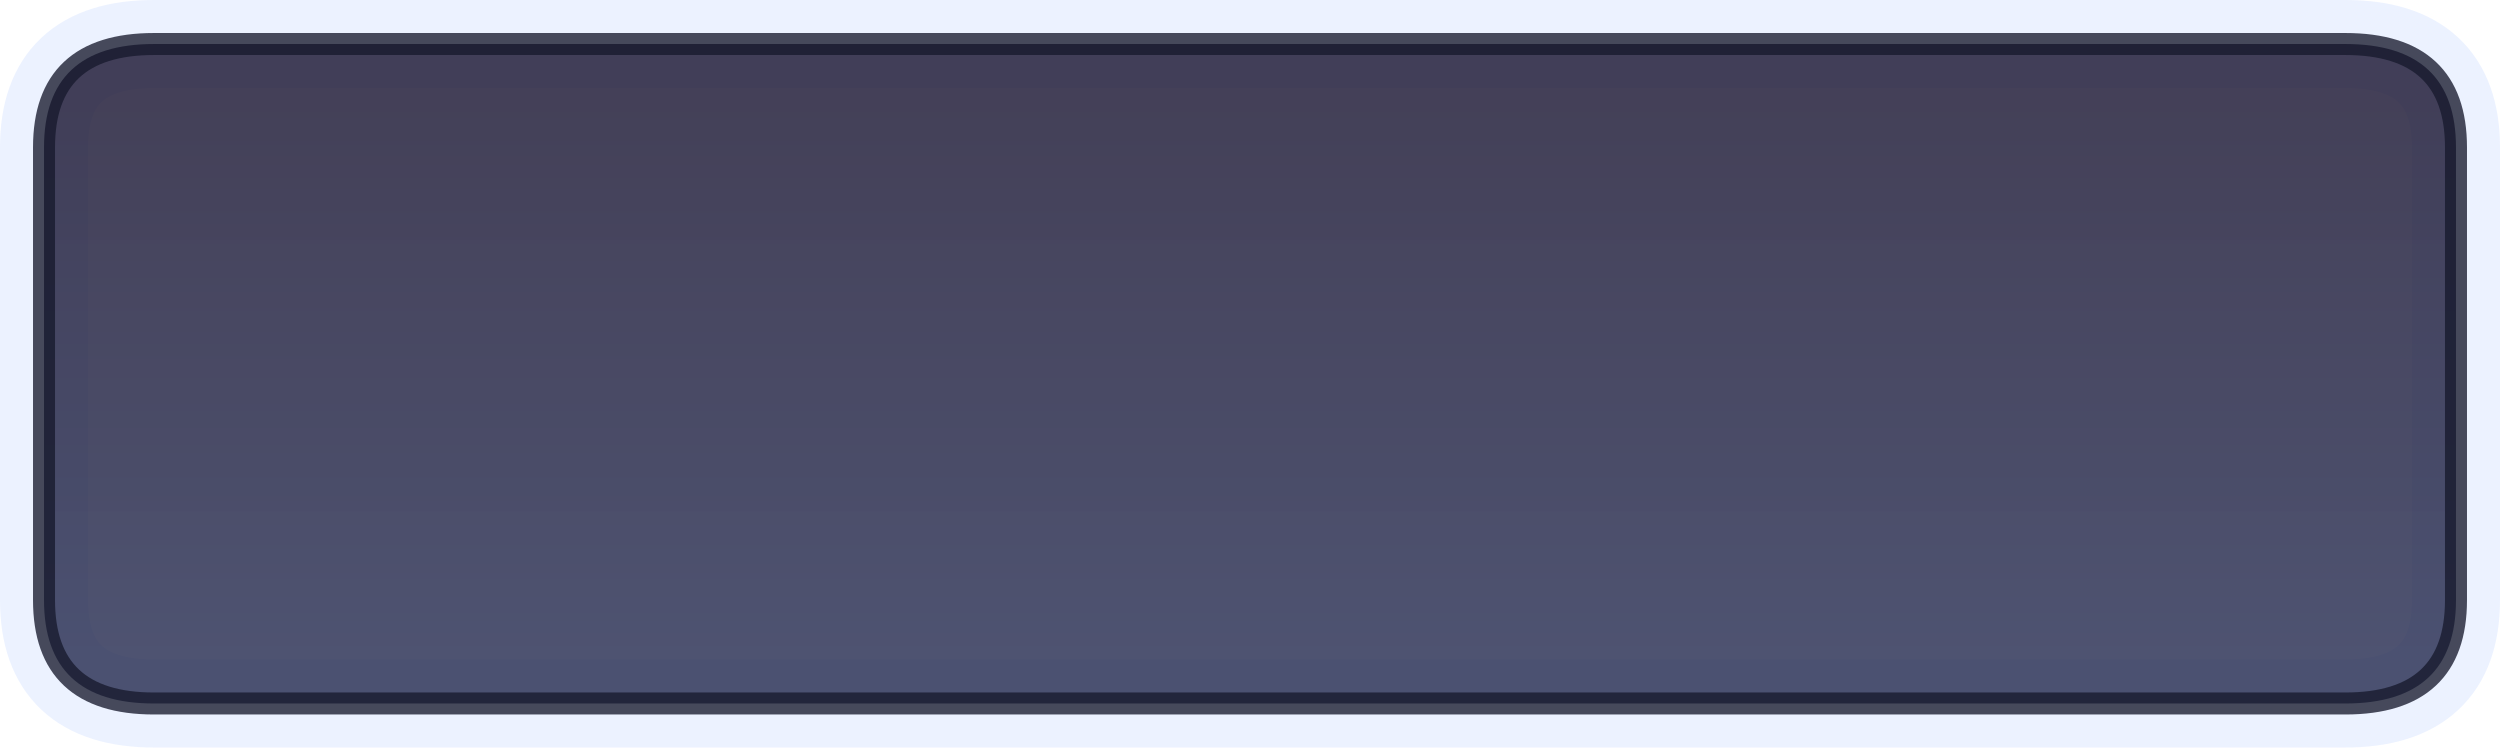 <?xml version="1.0" encoding="UTF-8" standalone="no"?>
<svg xmlns:xlink="http://www.w3.org/1999/xlink" height="50.95px" width="170.4px" xmlns="http://www.w3.org/2000/svg">
  <g transform="matrix(1.0, 0.0, 0.0, 1.0, 127.0, 22.15)">
    <path d="M-116.5 -19.15 L32.85 -19.15 Q40.4 -19.15 40.4 -12.1 L40.4 18.75 Q40.4 25.8 32.85 25.8 L-116.5 25.8 Q-124.0 25.8 -124.0 18.75 L-124.0 -12.1 Q-124.0 -19.15 -116.5 -19.15 Z" fill="none" stroke="#cdddff" stroke-linecap="round" stroke-linejoin="round" stroke-opacity="0.369" stroke-width="6.0"/>
    <path d="M-116.5 -19.15 L32.85 -19.15 Q40.4 -19.15 40.4 -12.1 L40.4 18.75 Q40.4 25.8 32.85 25.8 L-116.5 25.8 Q-124.0 25.8 -124.0 18.75 L-124.0 -12.1 Q-124.0 -19.15 -116.5 -19.15" fill="url(#gradient0)" fill-rule="evenodd" stroke="none"/>
    <path d="M-116.5 -19.15 L32.85 -19.15 Q40.4 -19.15 40.4 -12.1 L40.4 18.75 Q40.4 25.8 32.85 25.8 L-116.5 25.8 Q-124.0 25.8 -124.0 18.75 L-124.0 -12.1 Q-124.0 -19.15 -116.5 -19.15 Z" fill="none" stroke="#17192c" stroke-linecap="round" stroke-linejoin="round" stroke-opacity="0.776" stroke-width="1.5"/>
  </g>
  <defs>
    <linearGradient gradientTransform="matrix(0.0, -0.023, 0.1, 0.0, -41.8, 4.1)" gradientUnits="userSpaceOnUse" id="gradient0" spreadMethod="pad" x1="-819.2" x2="819.2">
      <stop offset="0.0" stop-color="#2c3256" stop-opacity="0.839"/>
      <stop offset="1.0" stop-color="#221e3a" stop-opacity="0.847"/>
    </linearGradient>
  </defs>
</svg>
